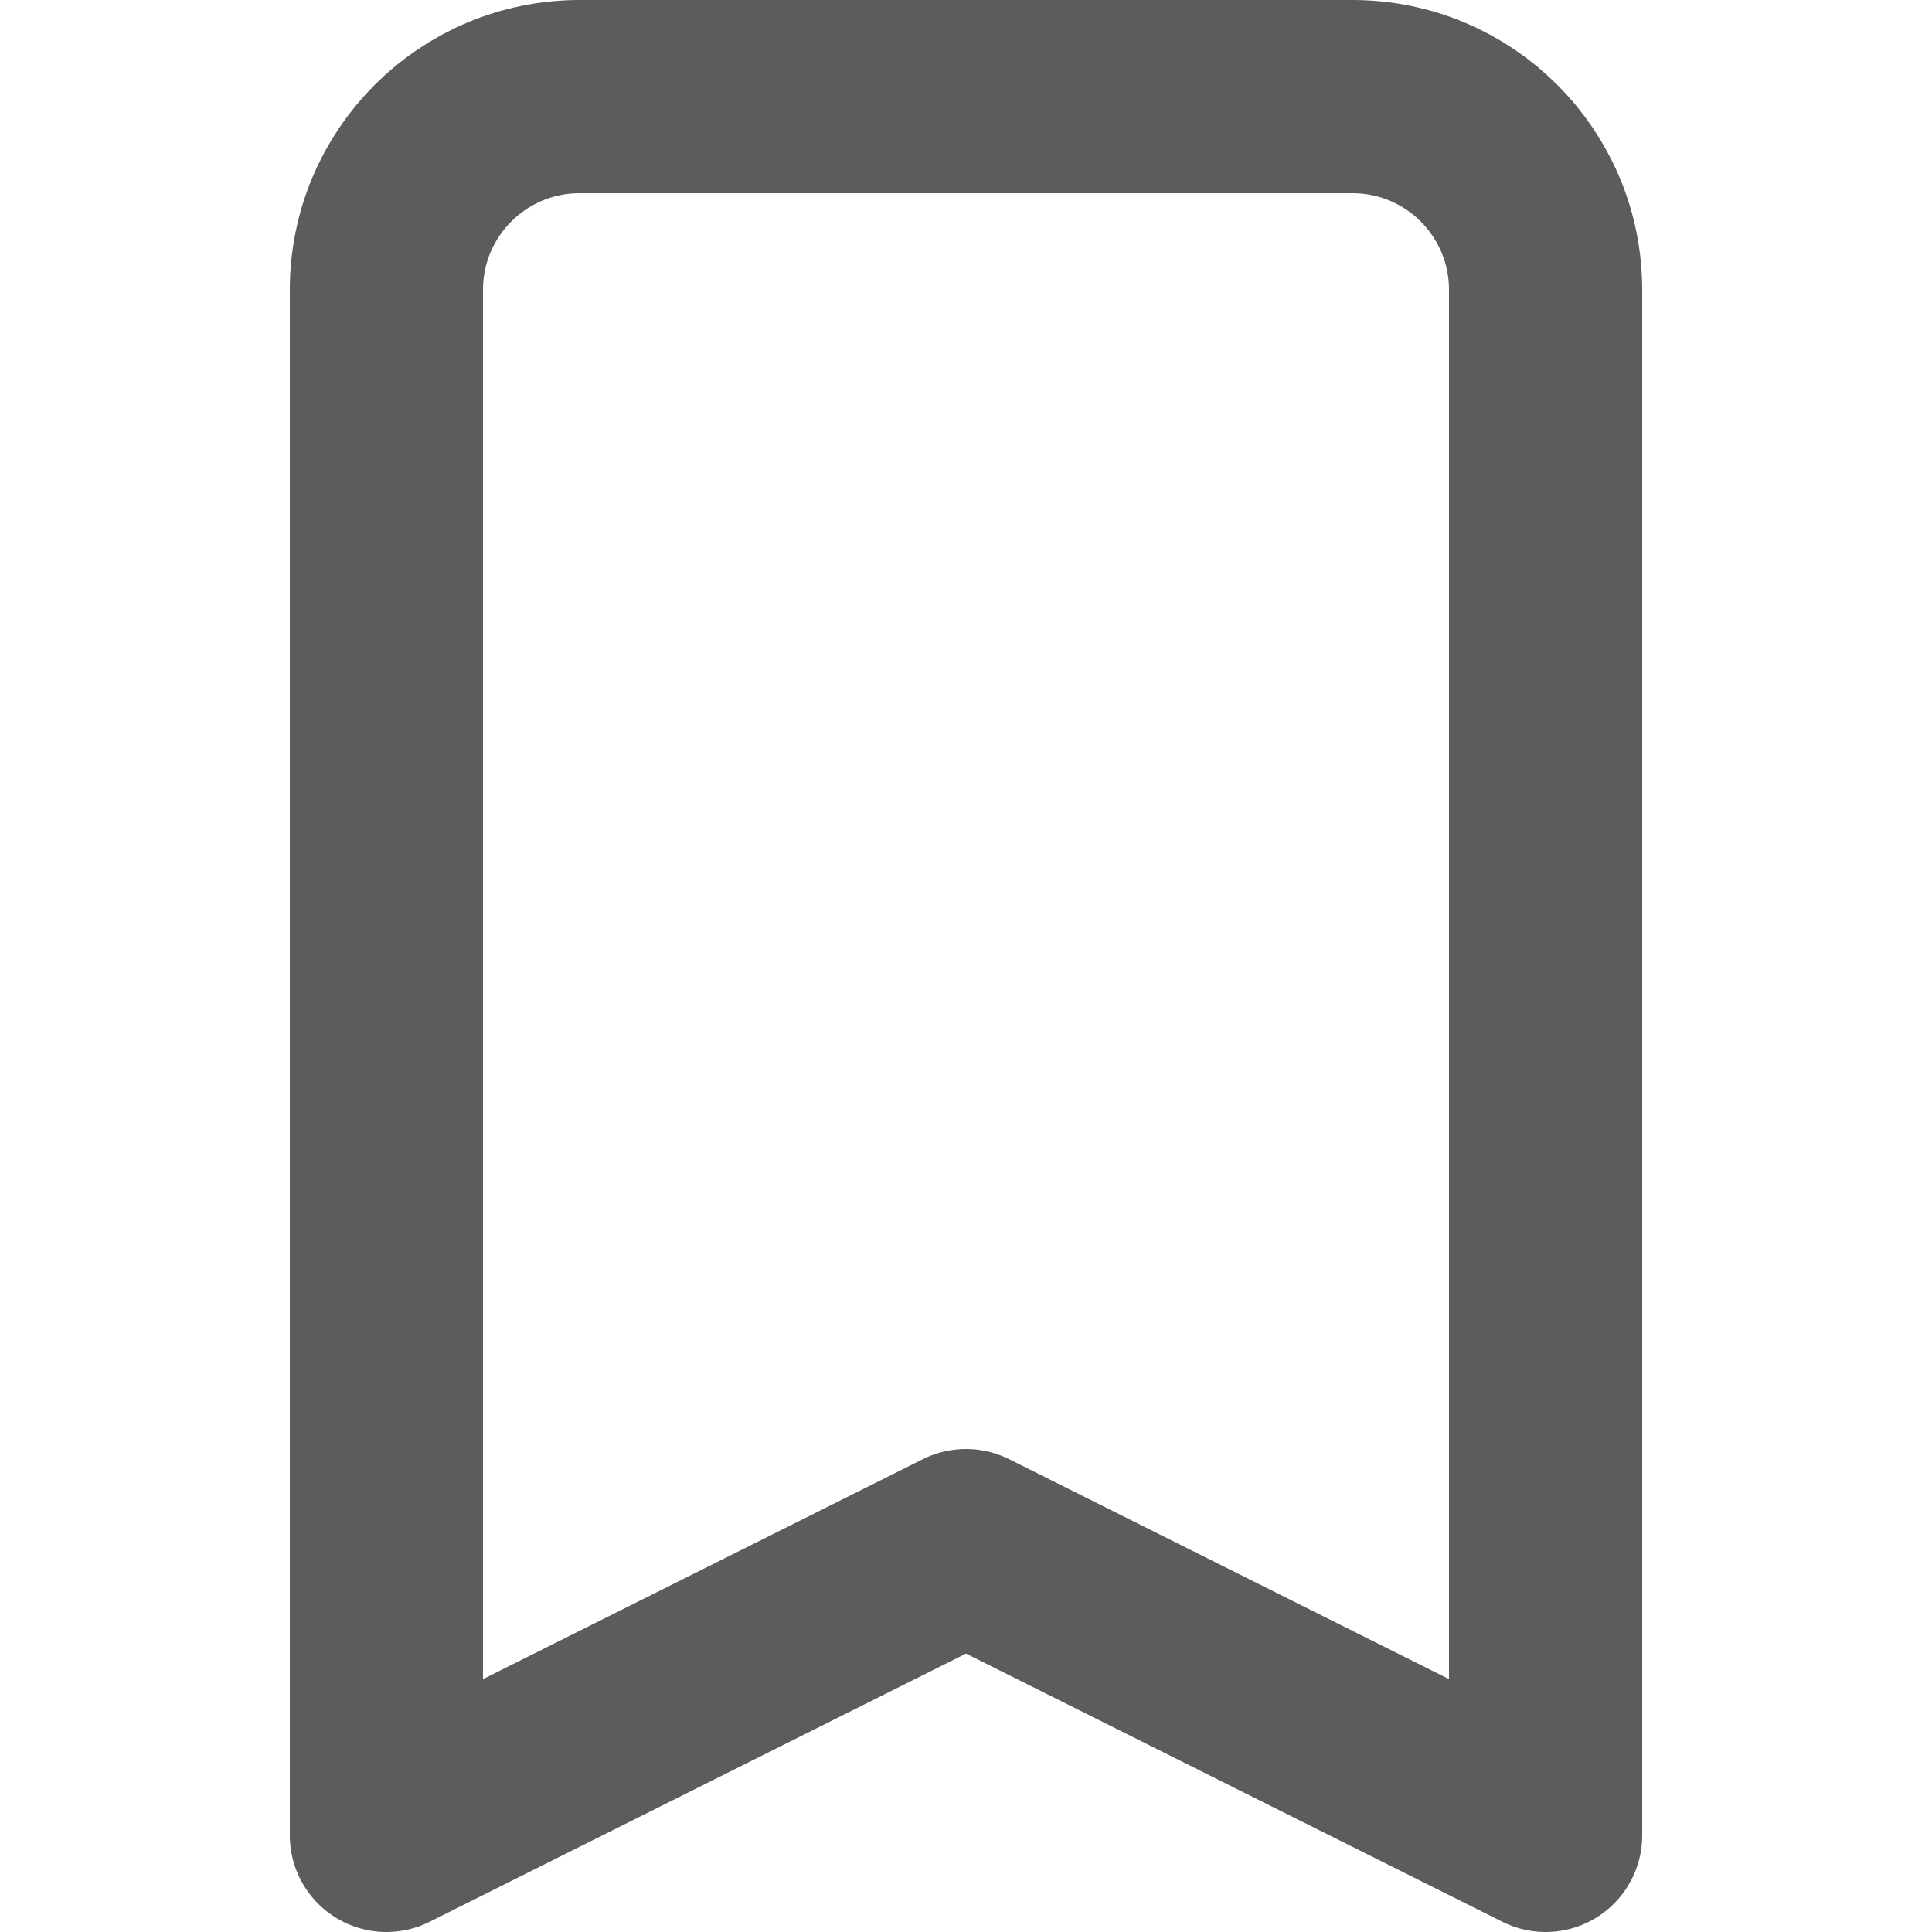 <svg width="20" height="20" viewBox="0 0 20 20" fill="none" xmlns="http://www.w3.org/2000/svg">
<g clip-path="url(#clip0_2136_562)">
<path d="M14 1H6C4.895 1 4 1.895 4 3V19L10 16L16 19V3C16 1.895 15.105 1 14 1Z" stroke="#5C5C5C" stroke-width="2" stroke-linecap="round" stroke-linejoin="round"/>
</g>
<defs>
<clipPath id="clip0_2136_562">
<rect width="20" height="20" fill="white"/>
</clipPath>
</defs>
</svg>
